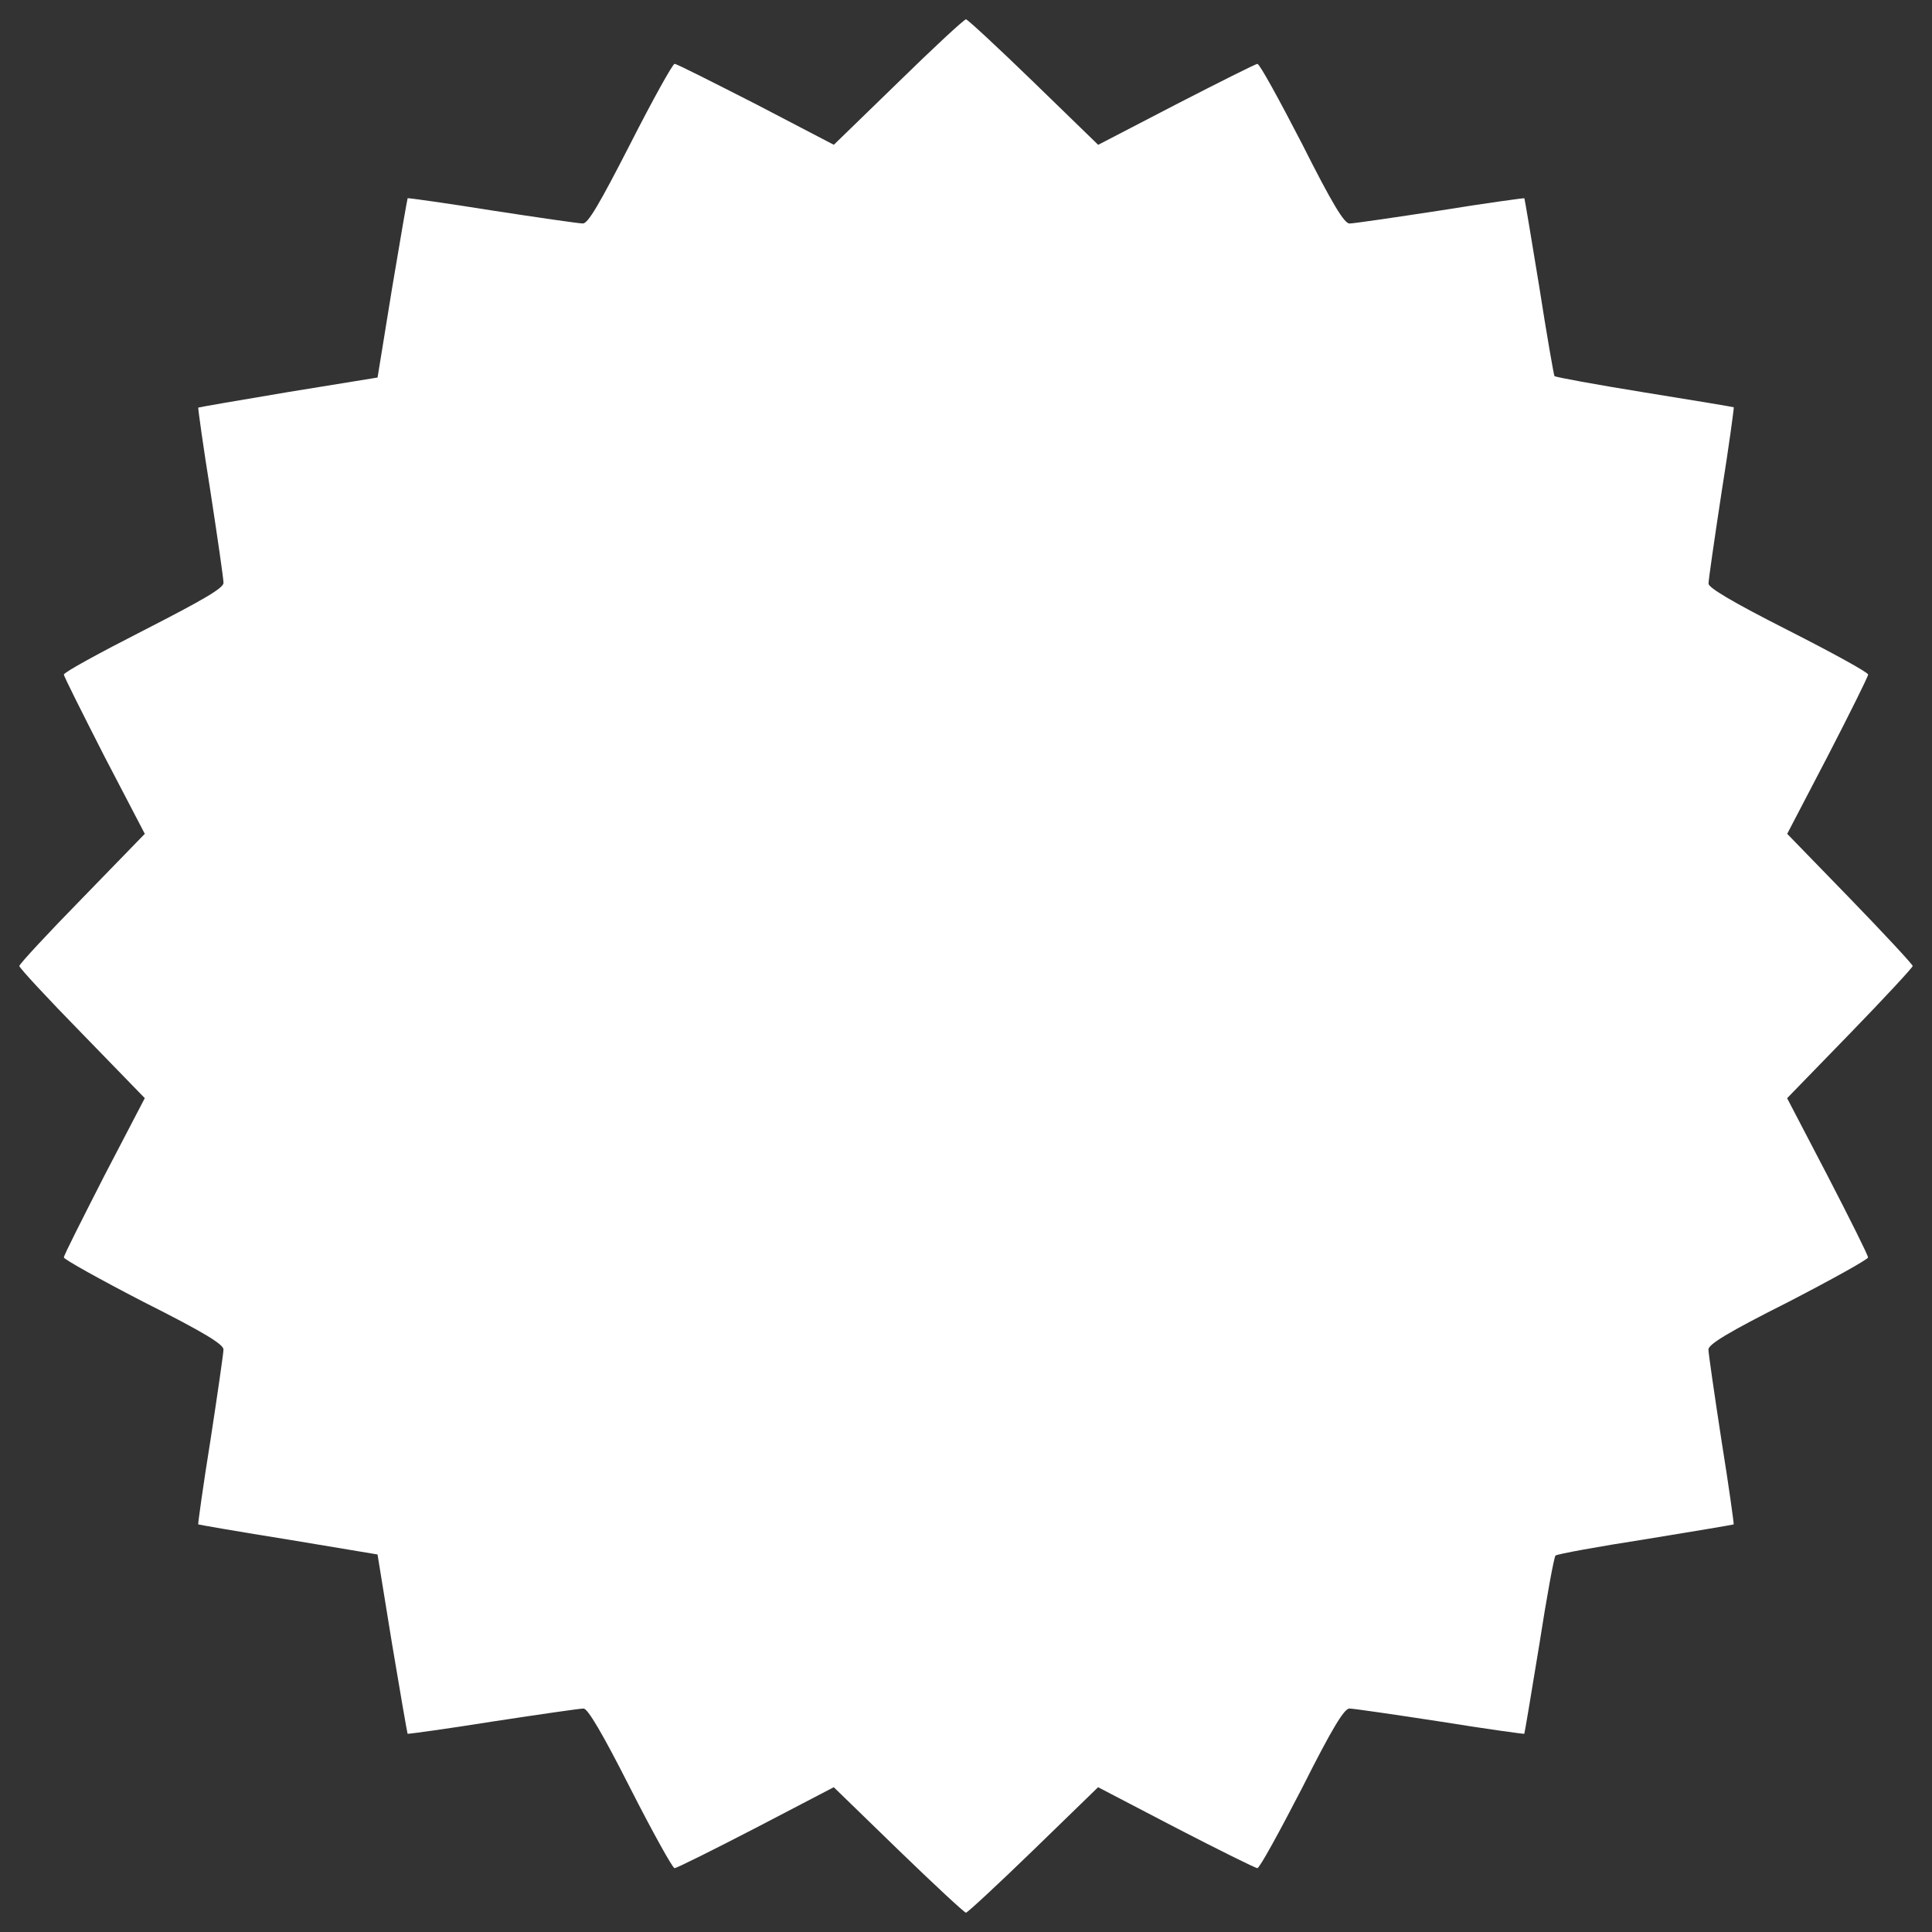 <?xml version="1.0" encoding="utf-8"?>
<!-- Svg Vector Icons : http://www.onlinewebfonts.com/icon -->
<!DOCTYPE svg PUBLIC "-//W3C//DTD SVG 1.1//EN" "http://www.w3.org/Graphics/SVG/1.1/DTD/svg11.dtd">
<svg fill="white" version="1.1" xmlns="http://www.w3.org/2000/svg" xmlns:xlink="http://www.w3.org/1999/xlink" x="0px" y="0px" viewBox="0 0 1000 1000" enable-background="new 0 0 1000 1000" xml:space="preserve">
<rect x="0" y="0" width="1000" height="1000" fill="#333333" stroke="none"/>
<g><g transform="translate(0,512) scale(0.1,-0.1)"><path d="M4650.3,4695.3l-334.4-324.7L3914.3,4580c-222.9,113.4-411.2,209.5-422.7,209.5c-9.6,0-113.4-186.4-228.7-413.1c-161.4-315.1-219.1-413.1-246-413.1c-21.1,0-232.5,30.8-470.8,67.3c-238.3,38.4-434.3,65.3-436.2,63.4c-1.9-3.8-38.4-213.3-80.7-466.9l-74.9-461.2l-461.2-74.9c-253.6-42.3-463.1-78.8-466.9-80.7c-1.9-1.9,25-197.9,63.4-436.2c36.5-238.3,67.3-449.7,67.3-470.8c0-26.9-98-84.6-413.1-246C517,1741.8,330.6,1640,330.6,1628.4c0-9.6,96.1-199.8,209.5-422.7l209.4-401.6L424.7,469.7C246,287.2,100,129.6,100,120S246-47.2,424.7-229.7l324.7-334.3L540-965.7c-113.4-222.9-209.5-411.2-209.5-422.8c0-9.6,186.4-113.4,413.1-230.6c313.2-157.6,413.1-219.1,413.1-246c0-19.2-30.8-230.6-67.3-468.9c-38.4-238.3-65.3-434.3-63.4-436.2c3.8-1.9,213.3-38.4,466.9-78.8l461.2-76.9l74.9-461.2c42.3-253.6,78.8-463.1,80.7-466.9c1.9-1.9,199.8,25,440,63.4c240.2,36.5,451.6,67.3,470.8,67.3c21.1,0,94.2-121.1,242.1-413.1c115.3-226.7,219.1-413.1,228.7-413.1c11.5,0,199.8,94.2,422.7,209.5l401.6,209.4l334.4-324.7c184.5-178.7,342-324.8,349.7-324.8s165.3,146,349.7,324.8l334.3,324.7l401.6-209.4c222.9-115.3,413.1-209.5,422.8-209.5c11.5,0,113.4,186.4,230.6,413.1c157.6,313.2,219.1,413.1,246,413.1c19.2,0,230.6-30.7,468.9-67.3c238.3-38.4,434.3-65.3,436.2-63.4c1.9,3.8,36.5,209.4,76.9,457.3c38.4,247.9,76.9,457.3,84.5,465c7.7,7.7,217.1,46.1,465,84.5c247.9,40.4,453.5,75,457.3,76.9c1.9,1.9-25,197.9-63.4,436.2c-36.5,238.3-67.3,449.7-67.3,468.9c0,26.9,99.9,88.4,413.1,246c226.7,117.2,413.1,221,413.1,230.6c0,11.5-94.2,199.9-209.5,422.8l-209.4,401.6l324.7,334.3C9754-45.2,9900,112.3,9900,120s-146,165.3-324.8,349.7l-324.7,334.4l209.4,401.6c115.3,222.9,209.5,413.1,209.5,422.7c0,11.5-186.4,113.4-413.1,228.7c-292.1,148-413.1,221-413.1,242.1c0,19.2,30.7,230.6,67.3,470.8c38.4,240.2,65.3,440,63.4,442c-3.8,1.9-211.4,36.5-463.1,76.9c-249.8,40.4-459.3,78.8-465,84.5c-3.8,7.7-40.3,215.2-78.8,463.1c-40.4,247.9-75,453.5-76.9,457.3c-1.9,1.9-197.9-25-436.2-63.4c-238.3-36.5-449.6-67.3-468.9-67.3c-26.9,0-88.4,99.9-246,413.1c-117.2,226.7-219.1,413.1-230.6,413.1c-9.6,0-199.9-96.1-420.8-209.5l-403.5-209.4l-334.3,324.7C5165.3,4874,5007.7,5020,5000,5020C4990.4,5020,4832.8,4874,4650.3,4695.3z"/></g></g>
</svg>